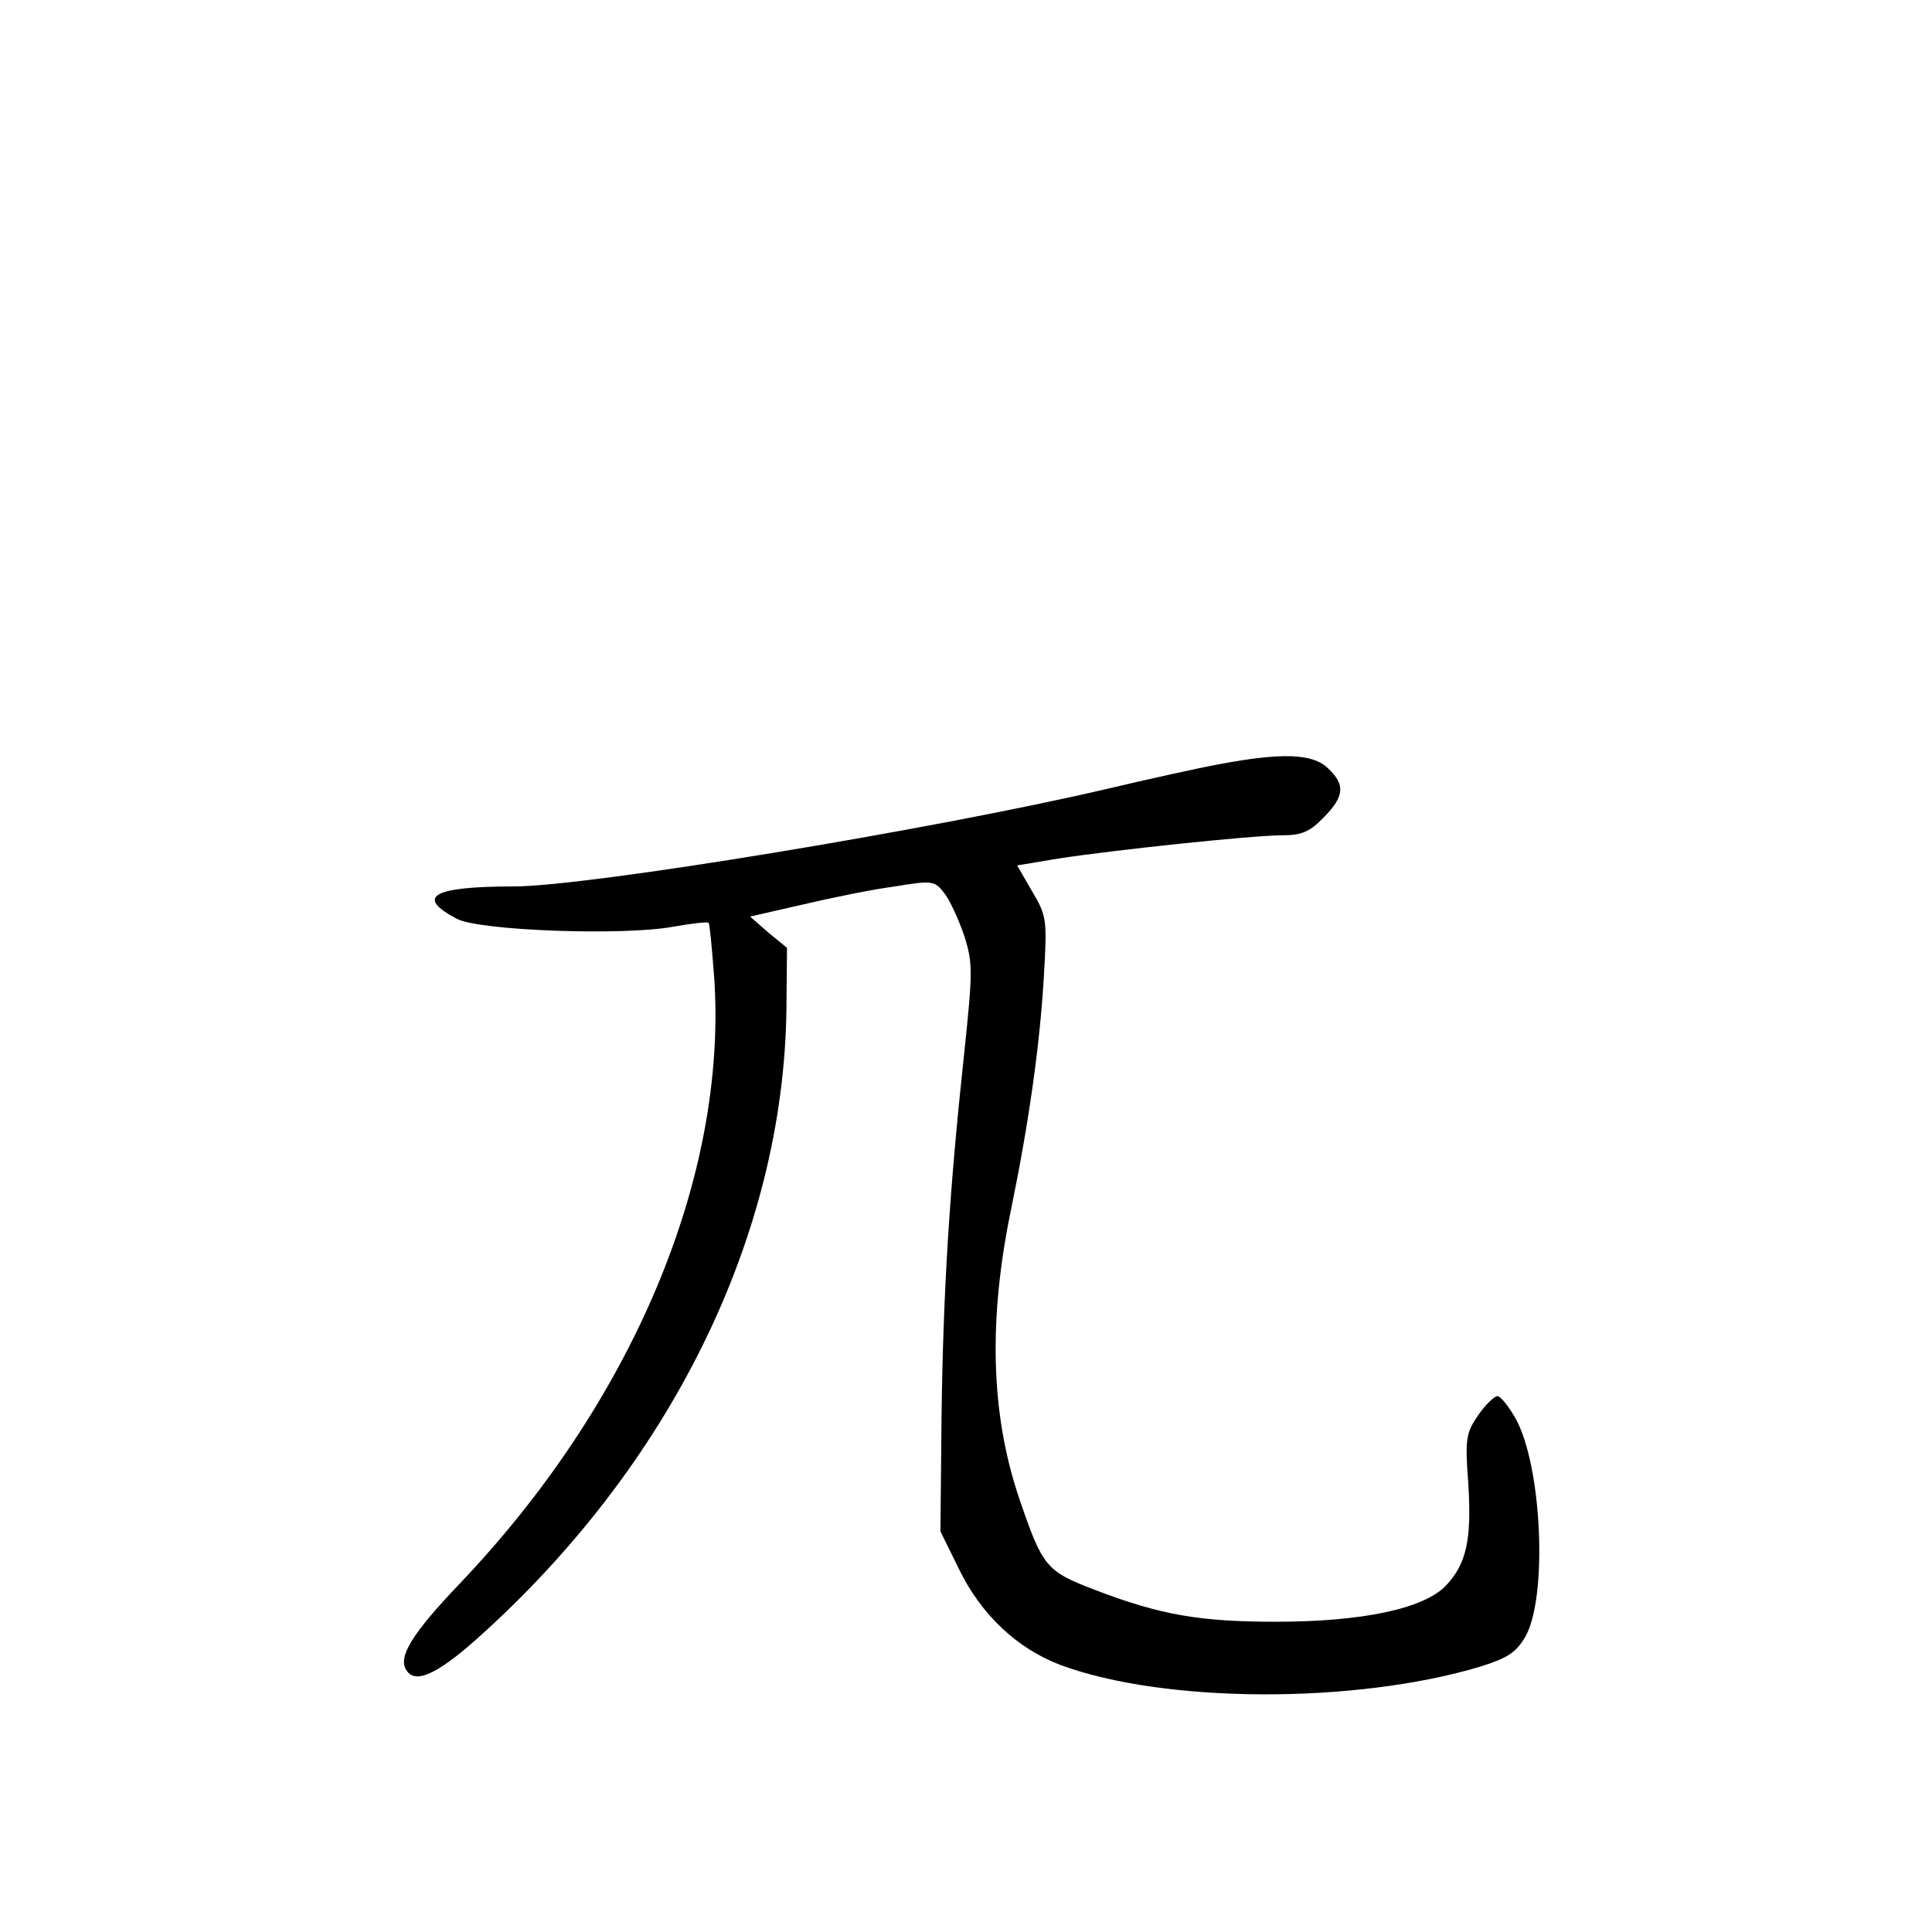 <?xml version="1.0" standalone="no"?>
<!DOCTYPE svg PUBLIC "-//W3C//DTD SVG 20010904//EN"
 "http://www.w3.org/TR/2001/REC-SVG-20010904/DTD/svg10.dtd">
<svg version="1.0" xmlns="http://www.w3.org/2000/svg"
 width="340pt" height="340pt" viewBox="0 0 340 340"
 preserveAspectRatio="xMidYMid meet">
<g transform="translate(0,340) scale(0.1,-0.1)"
fill="#000000" stroke="none">
<path d="M2145 2055 c-38 -7 -128 -27 -200 -44 -304 -71 -911 -171 -1041 -171
-143 0 -174 -18 -100 -57 40 -21 293 -30 380 -14 33 6 61 9 63 7 2 -1 6 -46
10 -98 23 -349 -144 -746 -448 -1065 -84 -88 -109 -129 -94 -152 15 -25 53 -8
121 52 343 305 543 711 548 1111 l1 108 -33 27 -32 28 92 21 c51 12 124 27
163 32 66 11 70 10 87 -12 10 -13 25 -46 35 -75 15 -48 15 -62 0 -205 -26
-241 -37 -417 -40 -638 l-2 -205 33 -67 c39 -80 102 -139 178 -168 183 -68
519 -69 739 -3 48 15 63 25 79 52 40 69 30 301 -17 385 -12 21 -26 39 -32 39
-5 0 -21 -15 -34 -34 -21 -31 -23 -41 -17 -120 6 -99 -3 -141 -40 -180 -39
-40 -146 -63 -299 -63 -134 0 -203 12 -318 56 -86 33 -92 40 -133 160 -51 150
-55 317 -14 513 30 146 50 285 57 406 6 102 5 107 -21 151 l-26 45 72 12 c97
15 342 41 395 41 33 0 48 6 72 31 37 37 39 58 8 87 -27 26 -80 28 -192 7z"/>
</g>
</svg>
